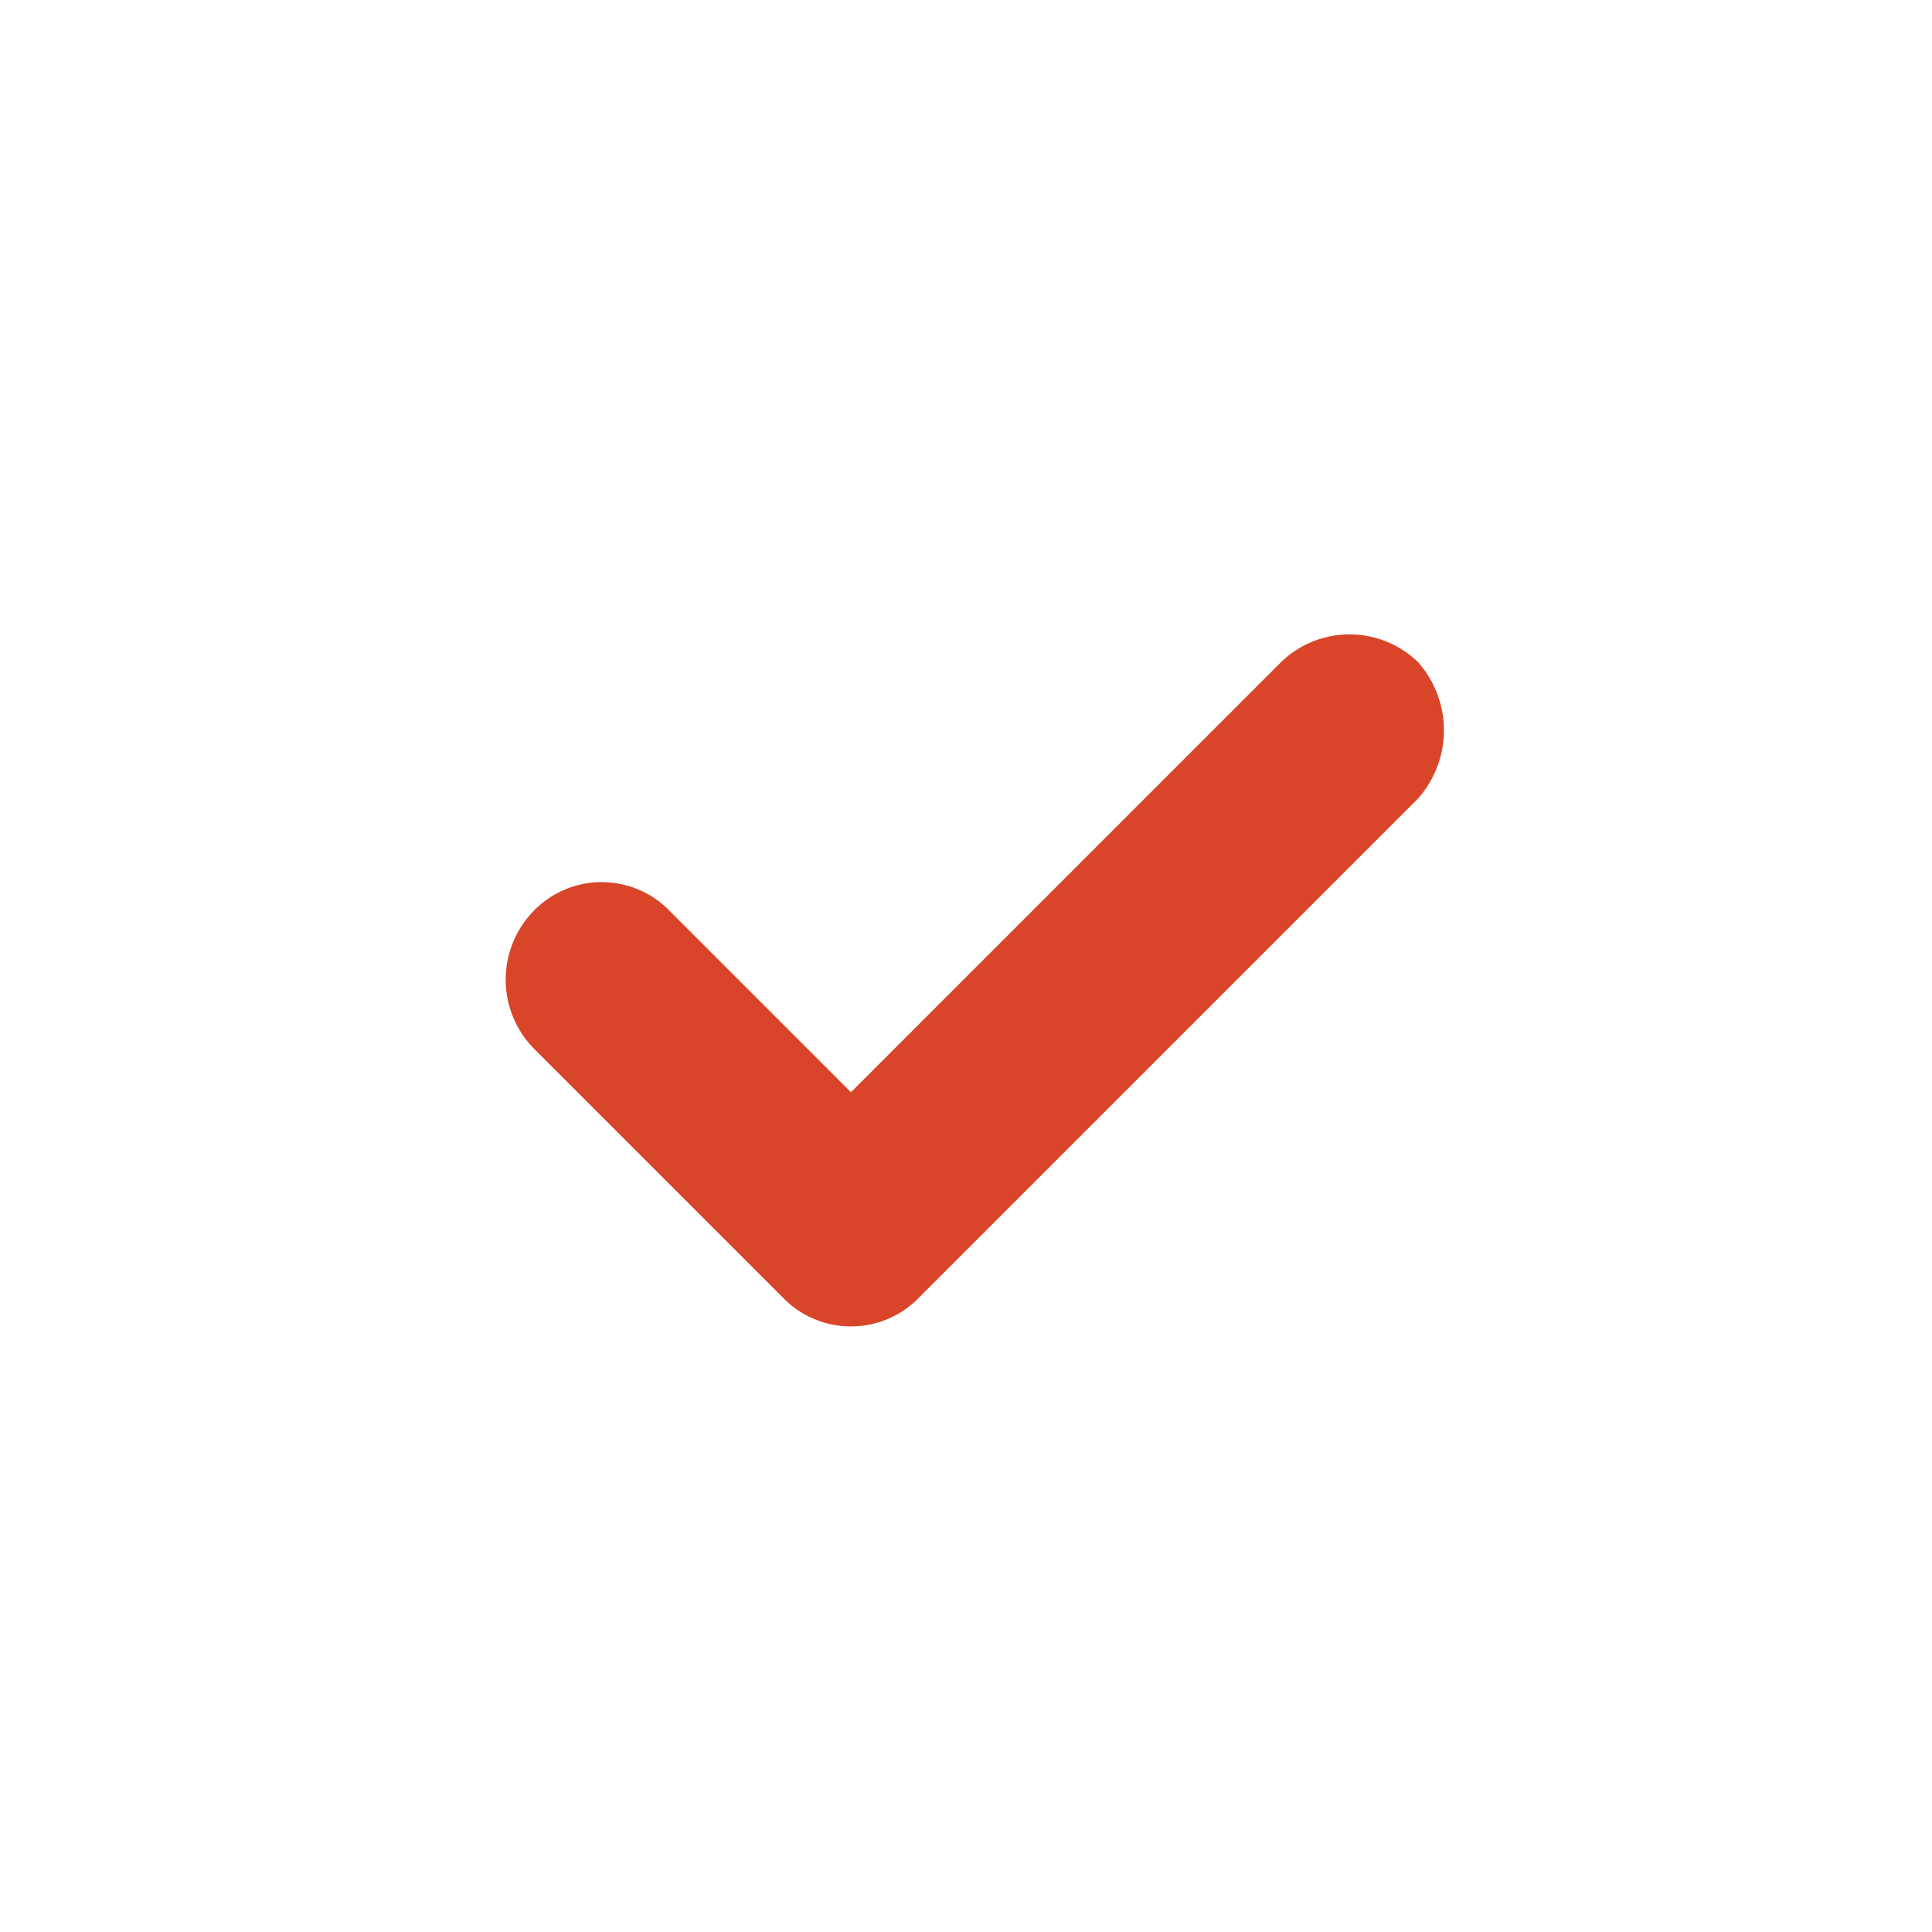 <svg xmlns="http://www.w3.org/2000/svg" viewBox="0 0 67 67">
  <defs>
    <style>
      .cls-1 {
        fill: #d84528;
        stroke: #d84528;
      }

      .cls-2 {
        fill: none;
      }
    </style>
  </defs>
  <g id="Check_icon" data-name="Check icon" transform="translate(-945 -462)">
    <path id="Path_7946" data-name="Path 7946" class="cls-1" d="M79.883,14.493l6.628,6.628L101.783,5.848a2.914,2.914,0,0,1,4.034,0,3.068,3.068,0,0,1,0,4.034l-17.29,17.29a2.786,2.786,0,0,1-4.034,0l-8.645-8.645a2.914,2.914,0,0,1,0-4.034A2.786,2.786,0,0,1,79.883,14.493Z" transform="translate(888 479.463)"/>
    <rect id="Rectangle_2855" data-name="Rectangle 2855" class="cls-2" width="67" height="67" transform="translate(945 462)"/>
  </g>
</svg>
